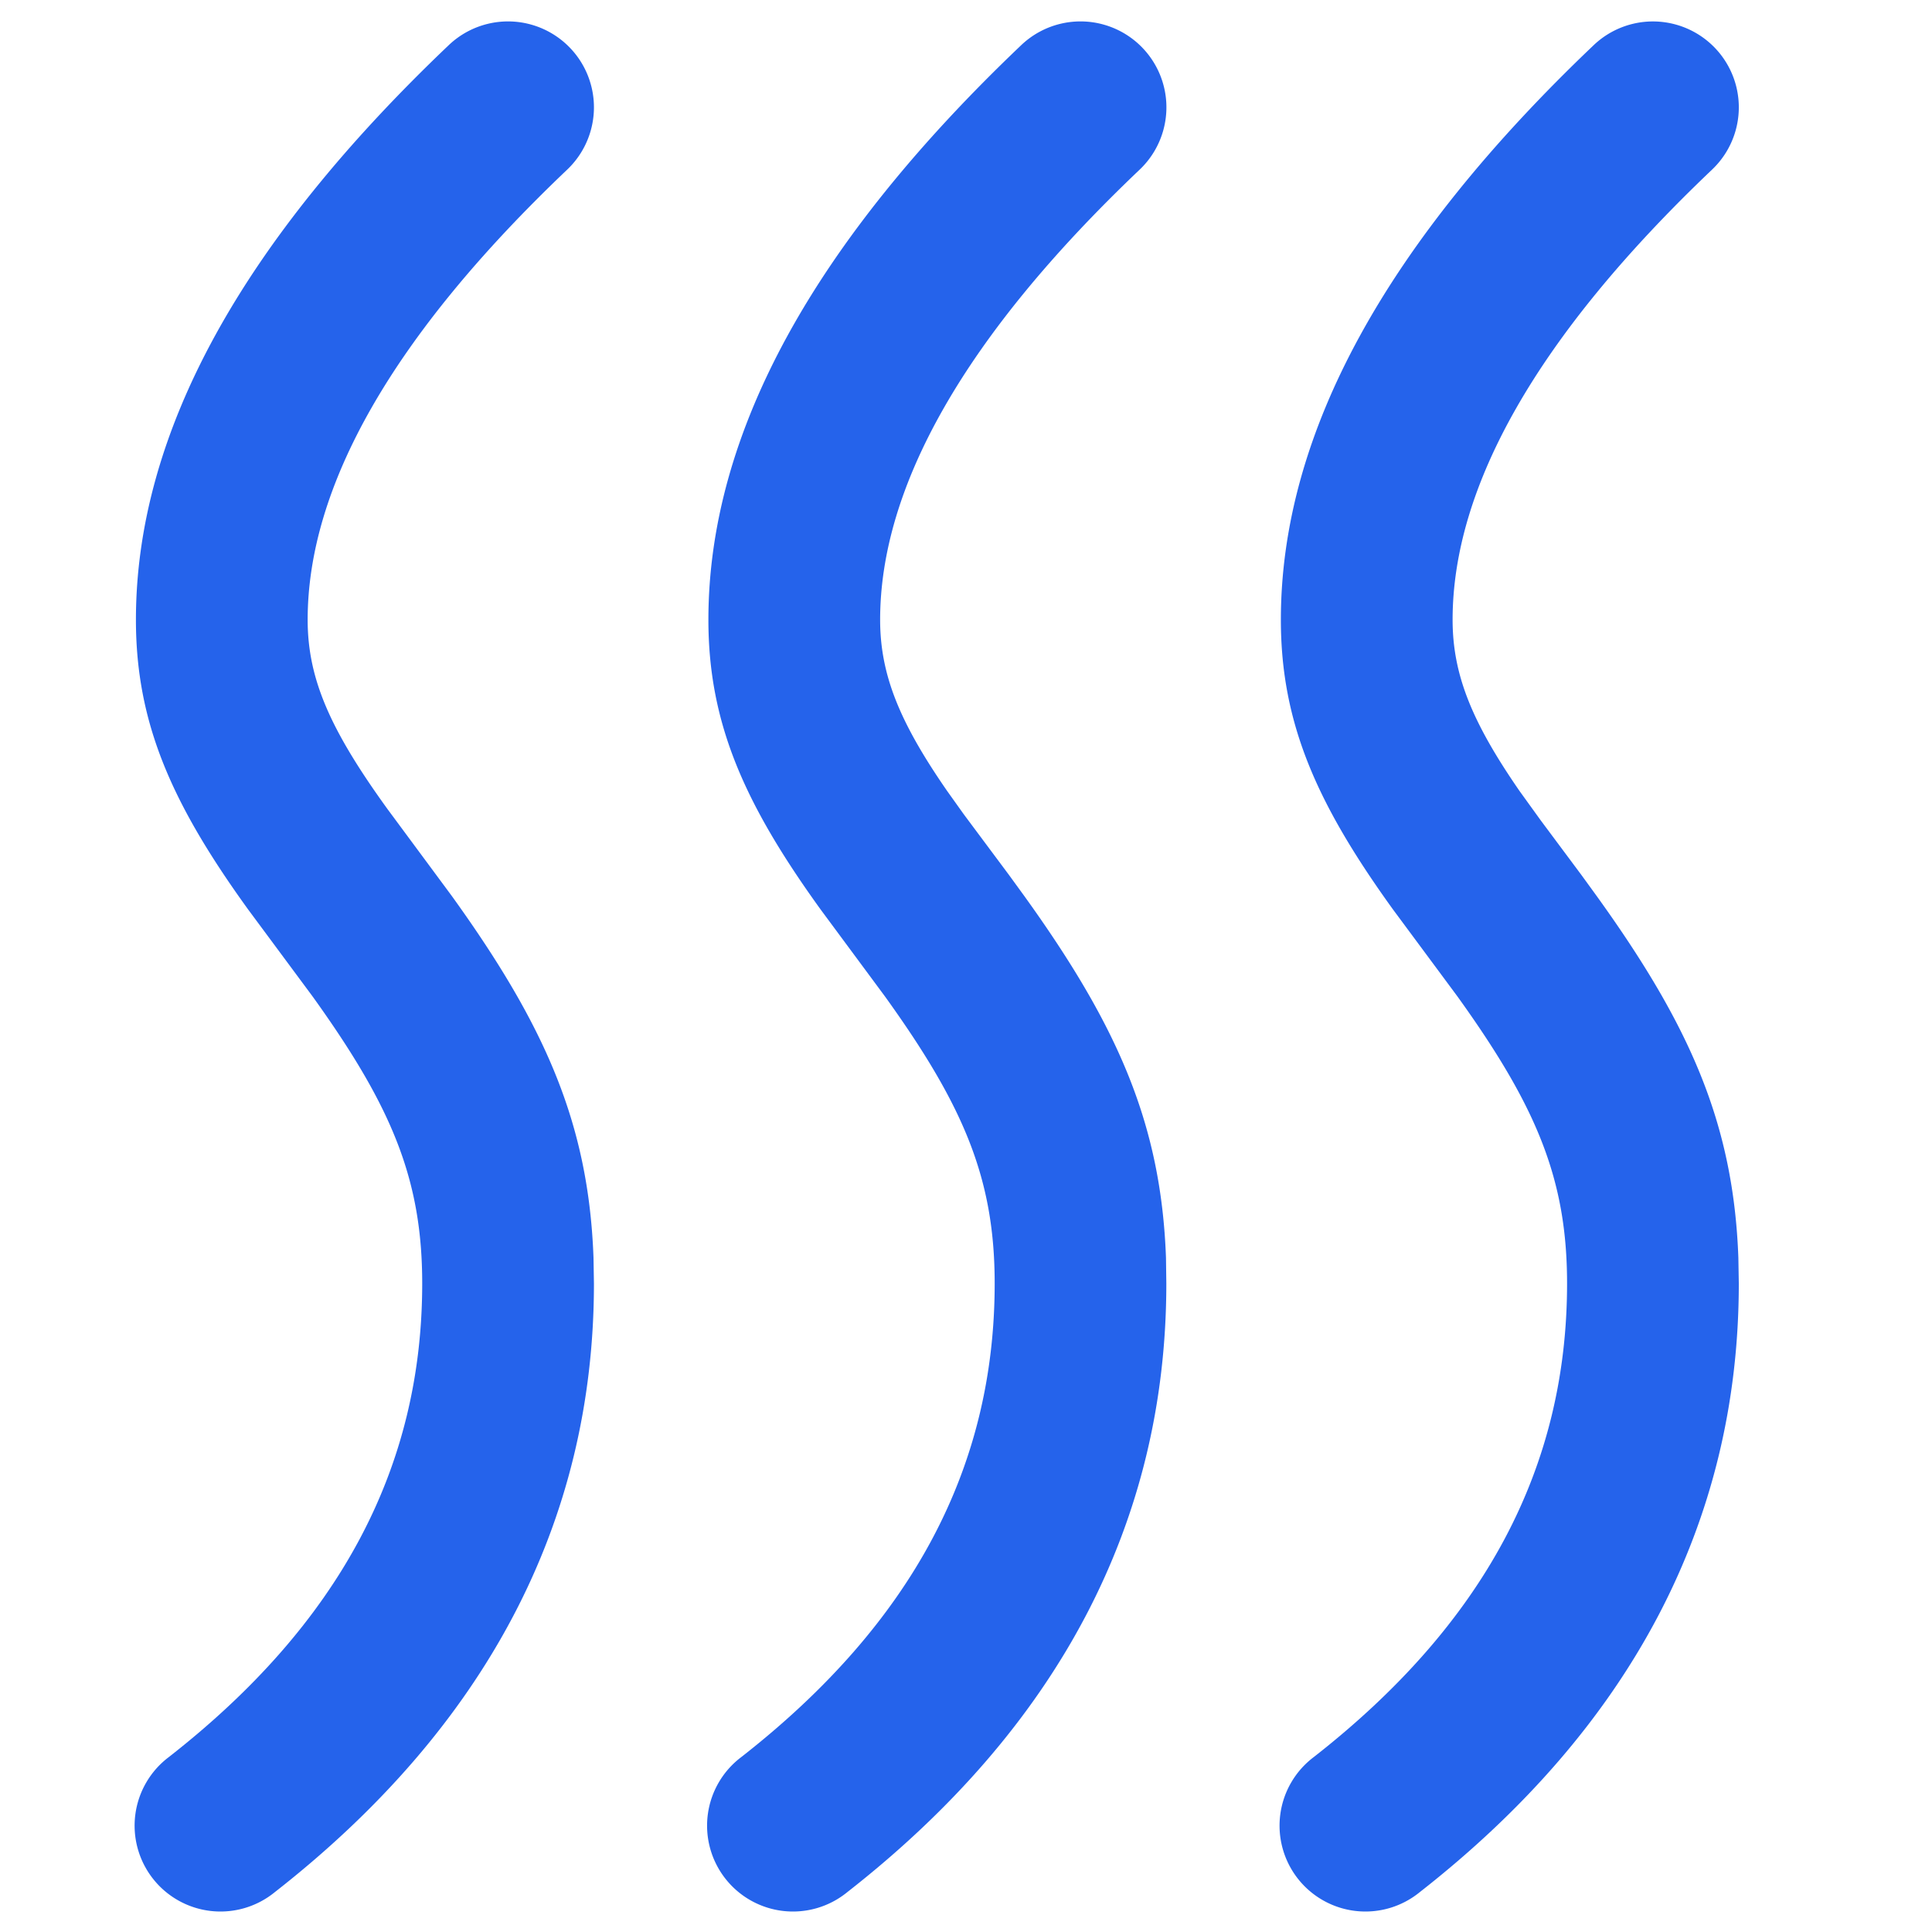 <?xml version="1.0" standalone="no"?><!DOCTYPE svg PUBLIC "-//W3C//DTD SVG 1.1//EN" "http://www.w3.org/Graphics/SVG/1.1/DTD/svg11.dtd"><svg t="1733394448175" class="icon" viewBox="0 0 1024 1024" version="1.1" xmlns="http://www.w3.org/2000/svg" p-id="5960" xmlns:xlink="http://www.w3.org/1999/xlink" width="200" height="200"><path d="M314.8 680.255c0 126.748-57.435 235.292-169.21 322.674a45.511 45.511 0 1 1-56.07-71.68c90.522-70.77 134.258-153.418 134.258-250.994 0-55.25-16.156-93.798-58.118-152.144l-34.133-46.057c-40.414-55.933-59.483-98.759-59.483-153.554 0-99.396 56.525-200.567 165.842-304.606a45.511 45.511 0 1 1 62.76 65.991c-92.934 88.383-137.58 168.3-137.58 238.615 0 31.403 12.015 58.391 42.234 100.215l34.179 46.194c49.289 68.449 72.499 120.513 75.093 191.738l0.228 13.608z m303.377-1e-8c0 126.748-57.39 235.292-169.165 322.674a45.511 45.511 0 1 1-56.07-71.68c90.522-70.77 134.258-153.418 134.258-250.994 0-55.25-16.156-93.798-58.163-152.144l-34.088-46.057C394.581 426.121 375.467 383.295 375.467 328.499c0-99.396 56.525-200.567 165.842-304.606a45.511 45.511 0 0 1 62.76 65.991C511.09 178.267 466.489 258.185 466.489 328.499c0 29.036 10.24 54.249 35.59 90.84l8.738 12.242 23.939 32.131 8.146 11.196c49.243 68.449 72.499 120.513 75.093 191.738l0.182 13.608z m303.423 1e-8c0 126.748-57.435 235.292-169.165 322.674a45.511 45.511 0 1 1-56.07-71.68C786.842 860.479 830.578 777.83 830.578 680.255c0-55.25-16.156-93.798-58.118-152.144l-34.133-46.057c-40.368-55.933-59.438-98.759-59.438-153.554 0-99.396 56.525-200.567 165.842-304.606a45.511 45.511 0 1 1 62.714 65.991c-92.934 88.383-137.535 168.3-137.535 238.615 0 29.036 10.24 54.249 35.544 90.84l11.196 15.519 21.527 28.9 8.101 11.15c49.289 68.449 72.499 120.513 75.093 191.738L921.6 680.255z" p-id="5961" fill="#2563eb"></path></svg>